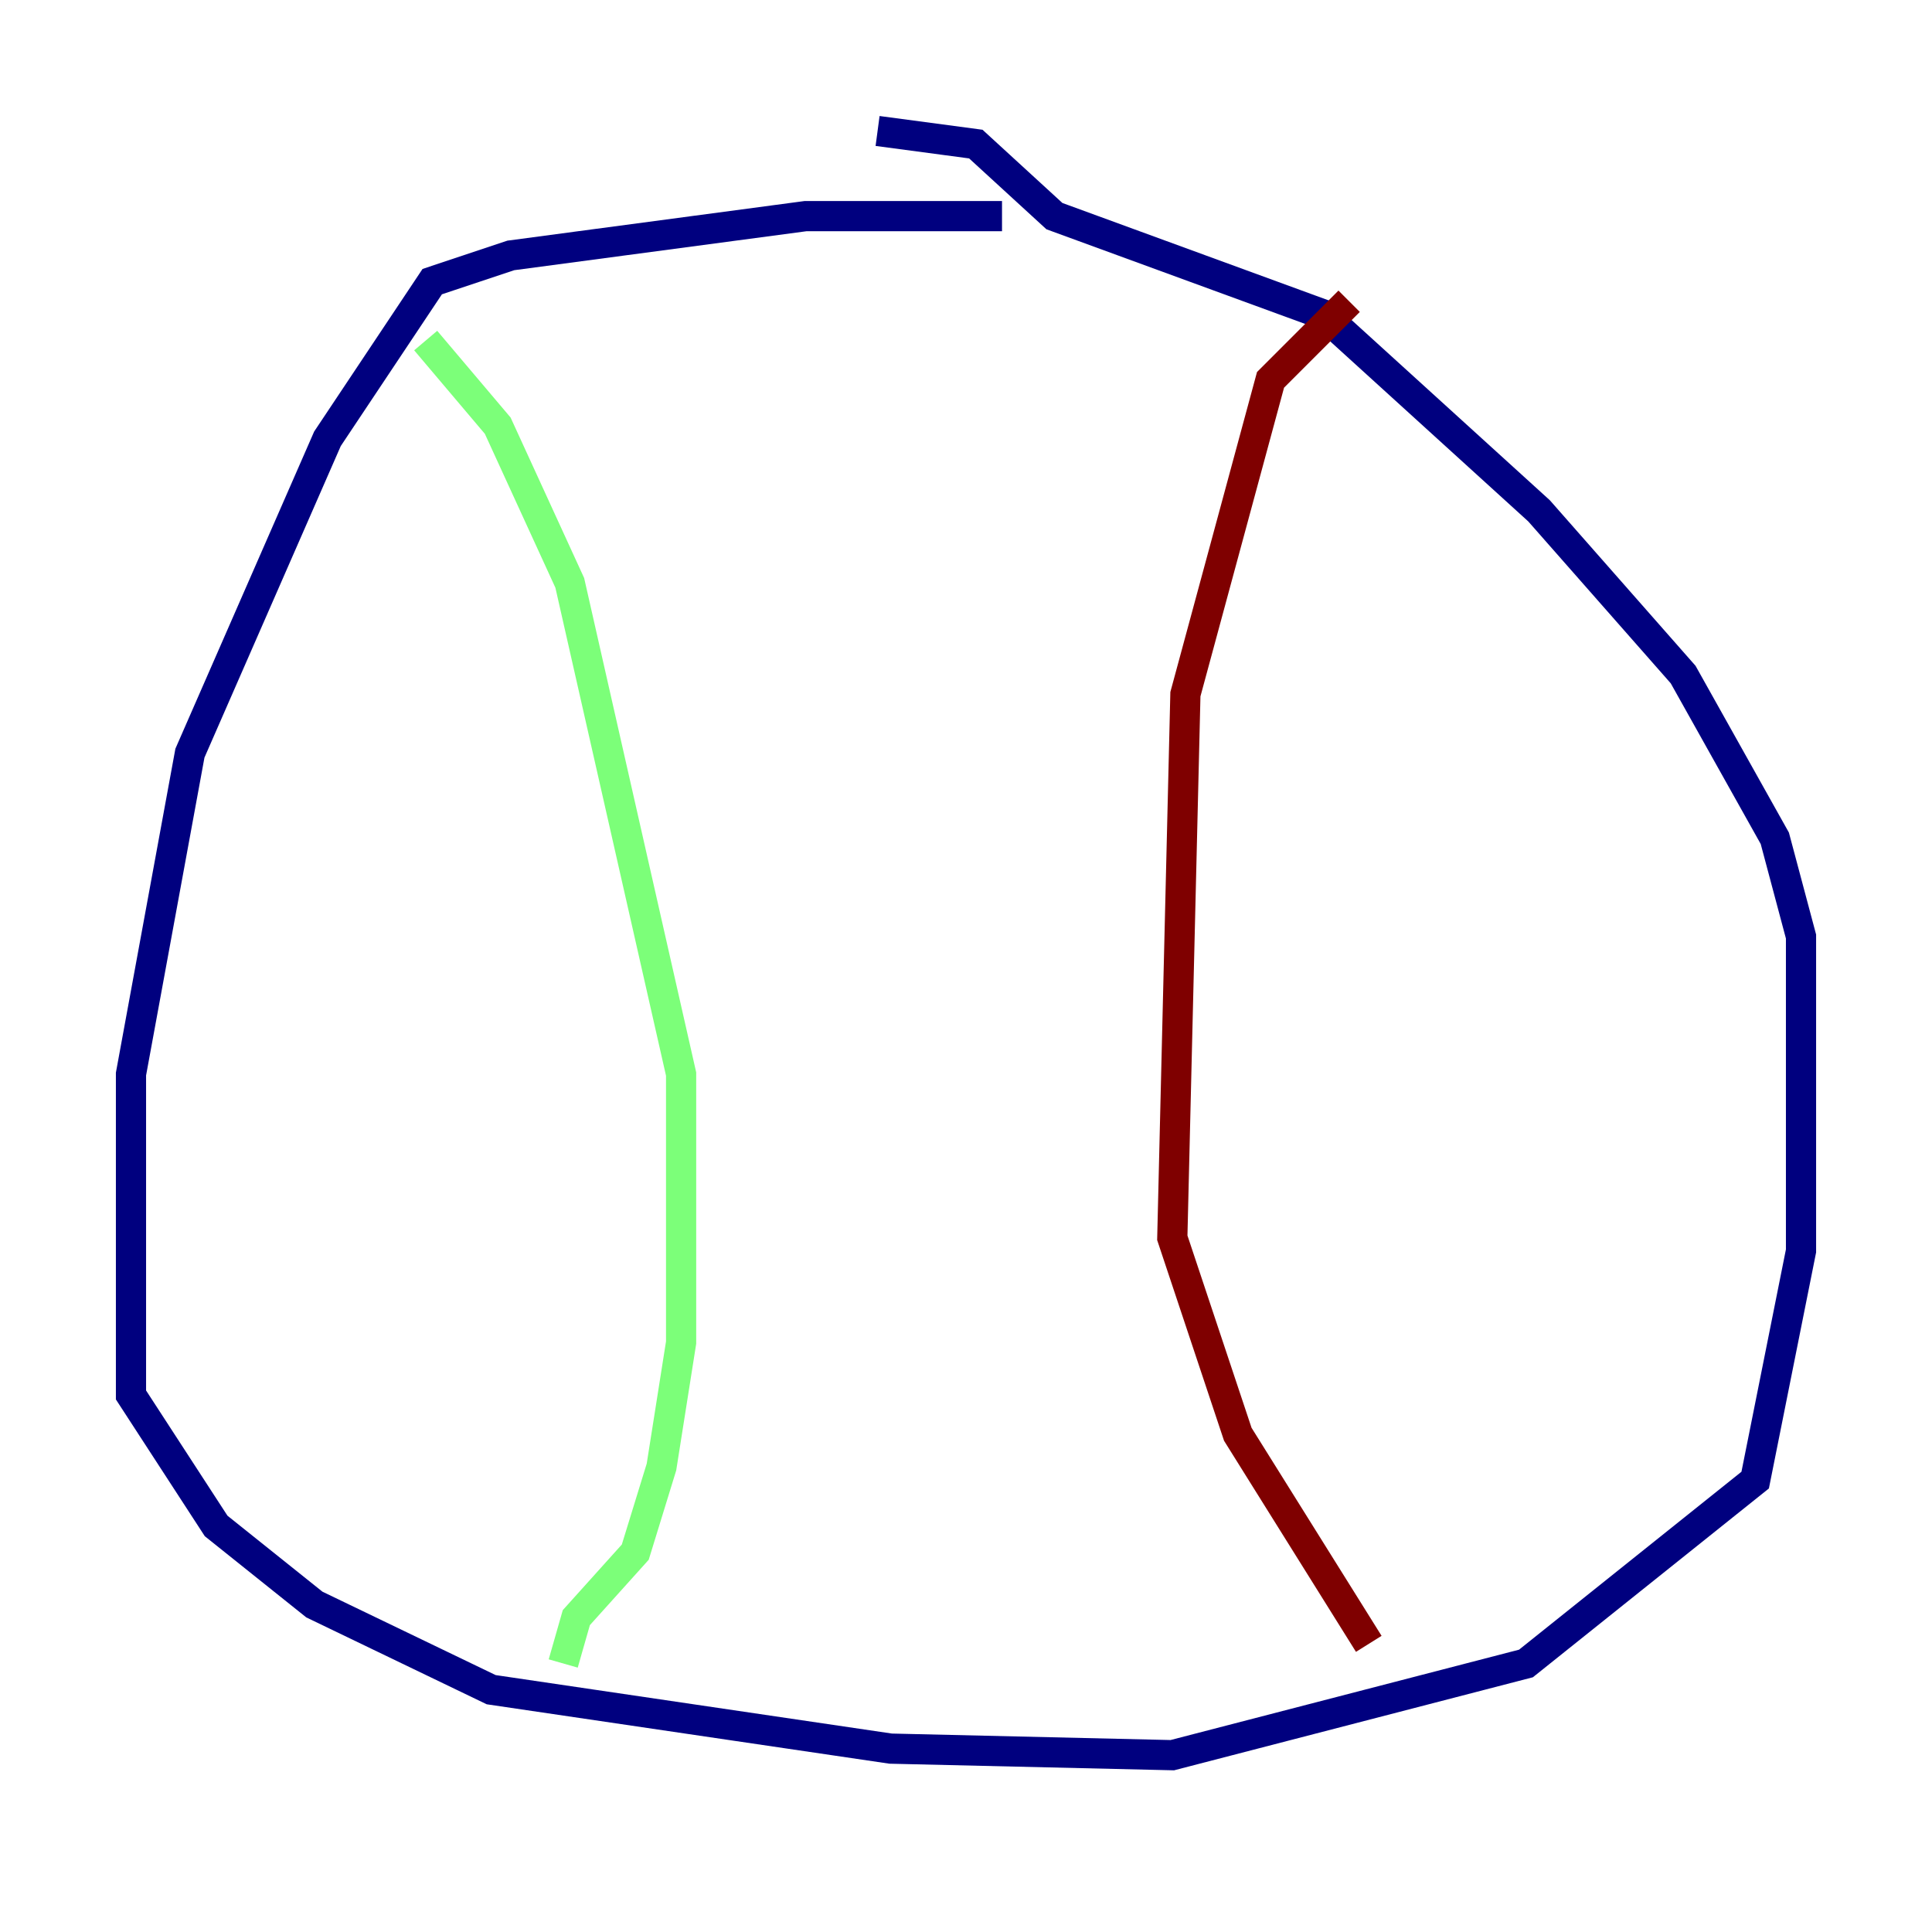 <?xml version="1.0" encoding="utf-8" ?>
<svg baseProfile="tiny" height="128" version="1.2" viewBox="0,0,128,128" width="128" xmlns="http://www.w3.org/2000/svg" xmlns:ev="http://www.w3.org/2001/xml-events" xmlns:xlink="http://www.w3.org/1999/xlink"><defs /><polyline fill="none" points="66.386,14.319 53.37,14.319 33.844,16.922 28.637,18.658 21.695,29.071 12.583,49.898 8.678,71.159 8.678,92.42 14.319,101.098 20.827,106.305 32.542,111.946 59.01,115.851 77.668,116.285 101.098,110.21 116.285,98.061 119.322,82.875 119.322,62.047 117.586,55.539 111.512,44.691 101.966,33.844 87.647,20.827 69.858,14.319 64.651,9.546 58.142,8.678" stroke="#00007f" stroke-width="2" /><polyline fill="none" points="28.203,22.563 32.976,28.203 37.749,38.617 45.125,71.159 45.125,88.949 43.824,97.193 42.088,102.834 38.183,107.173 37.315,110.21" stroke="#7cff79" stroke-width="2" /><polyline fill="none" points="89.383,19.959 84.176,25.166 78.536,45.993 77.668,82.007 82.007,95.024 90.685,108.909" stroke="#7f0000" stroke-width="2" /></svg>